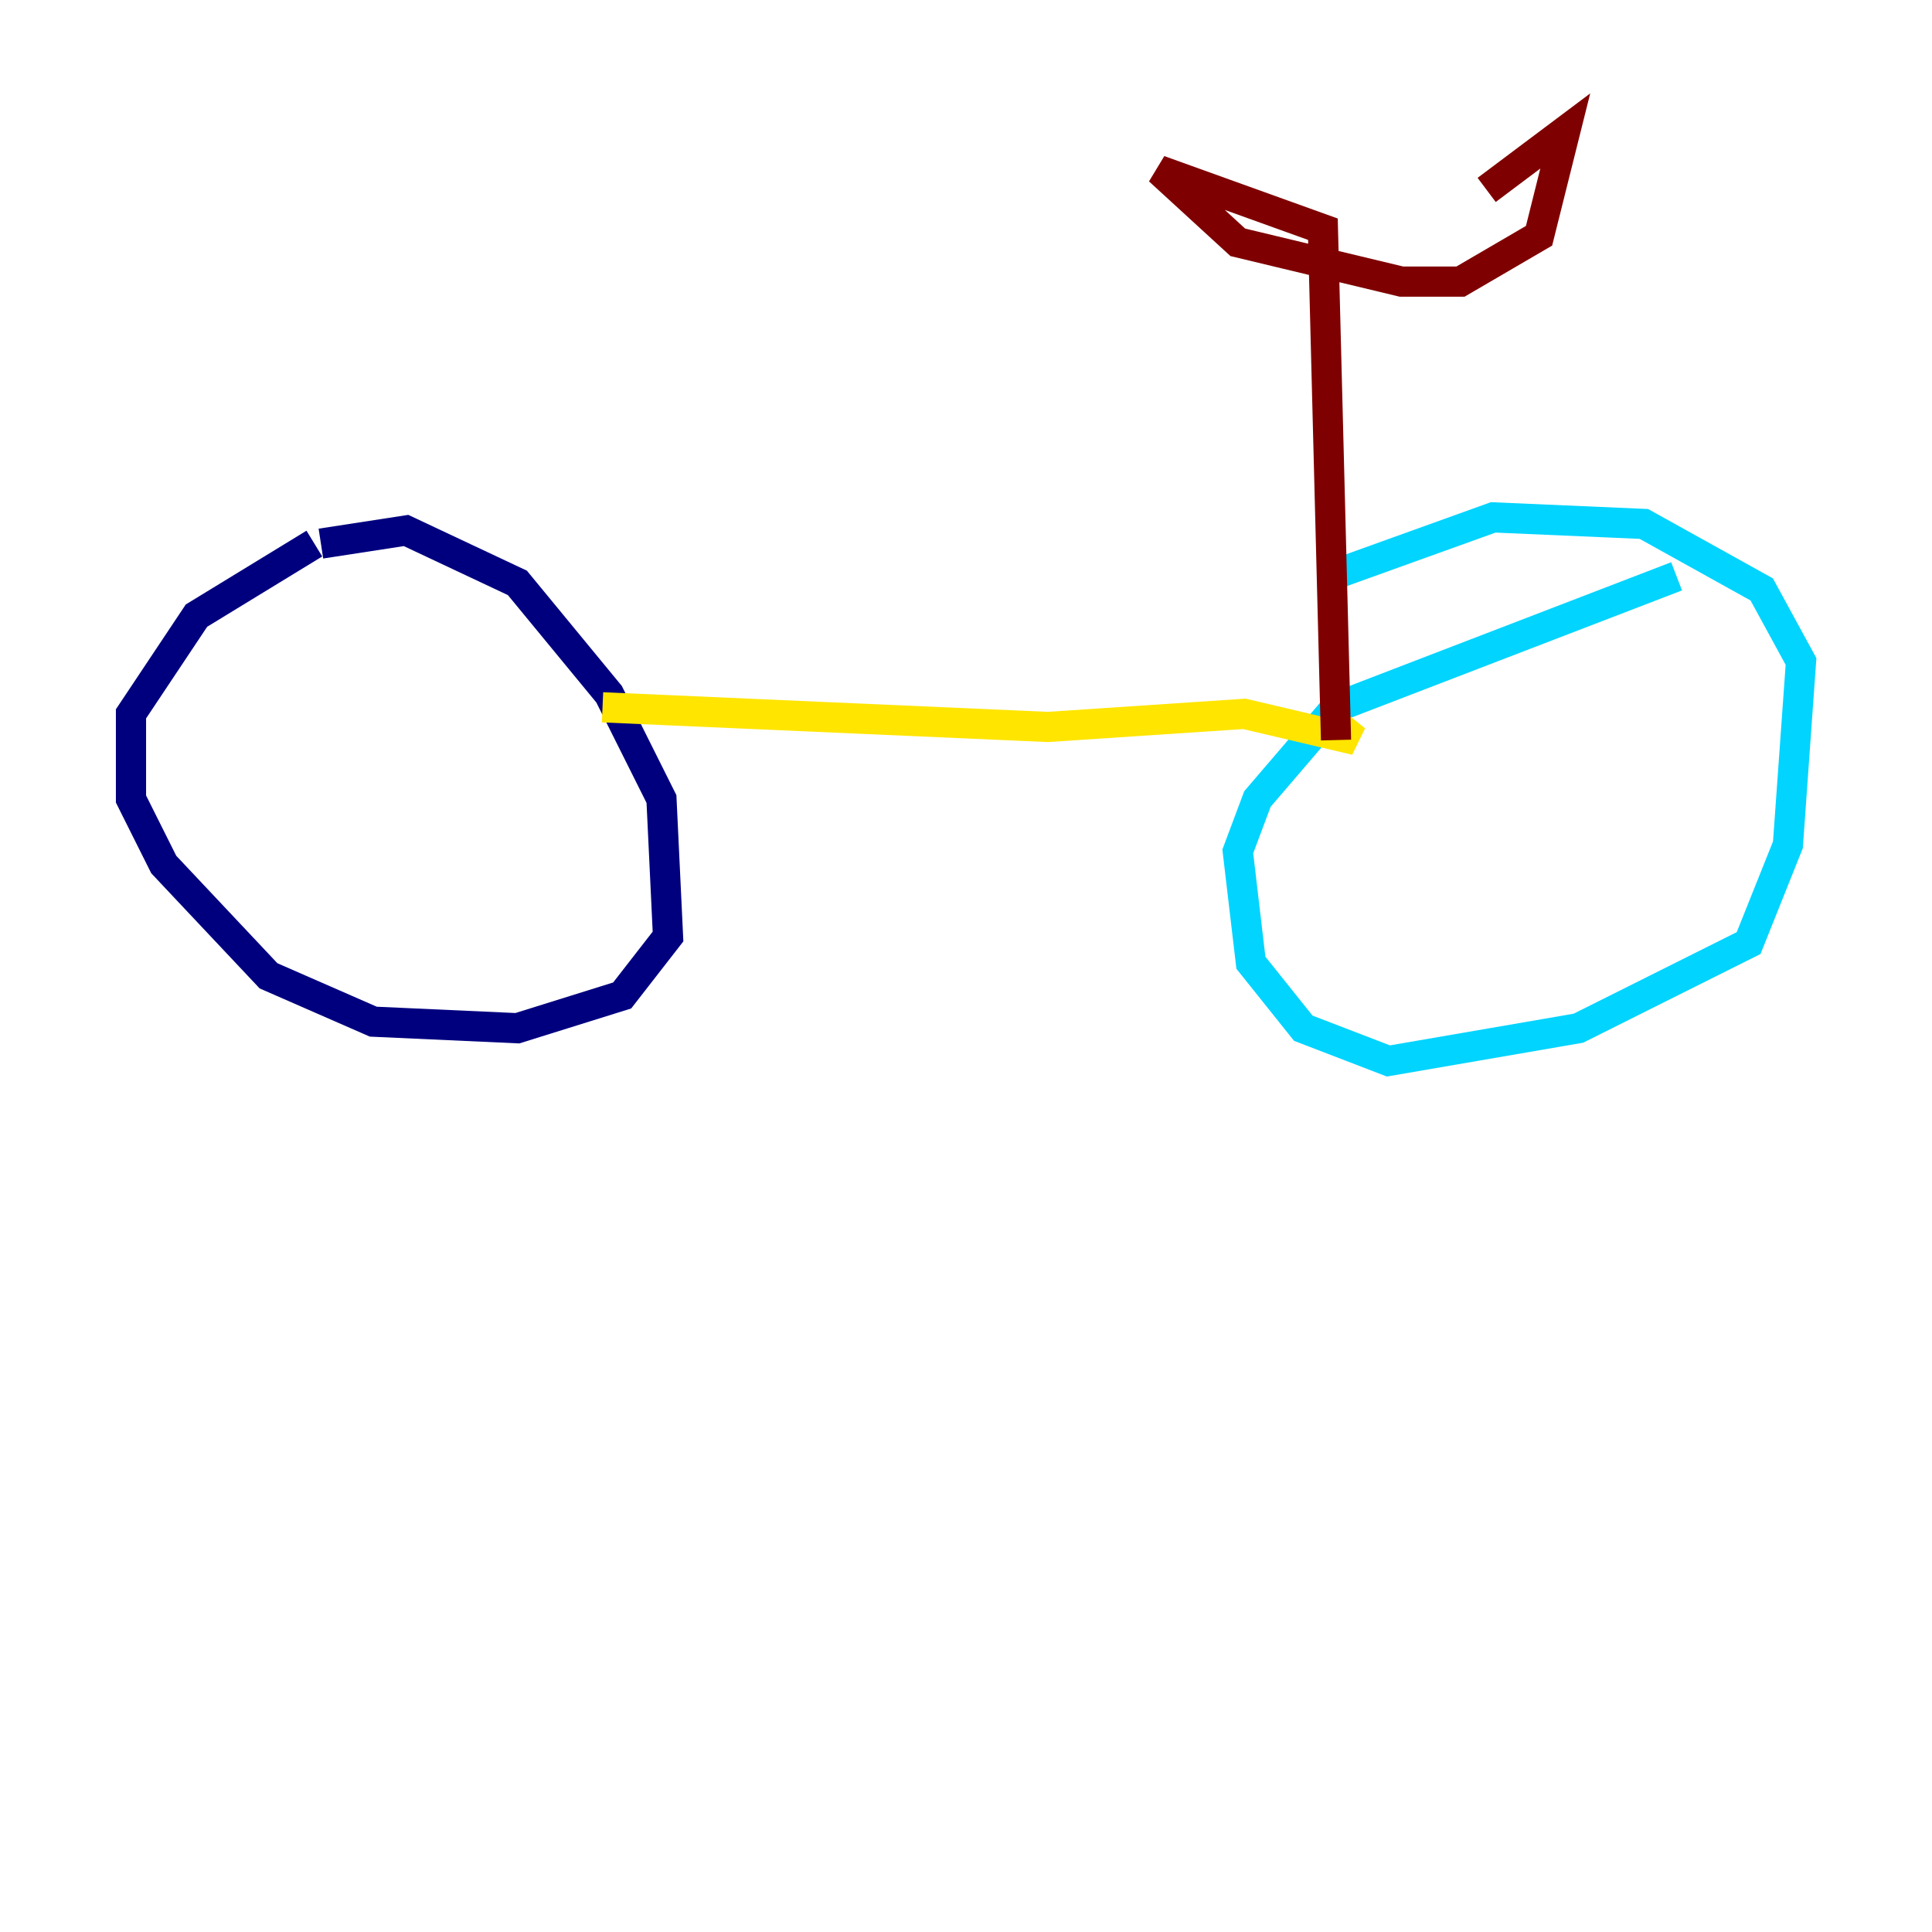 <?xml version="1.0" encoding="utf-8" ?>
<svg baseProfile="tiny" height="128" version="1.2" viewBox="0,0,128,128" width="128" xmlns="http://www.w3.org/2000/svg" xmlns:ev="http://www.w3.org/2001/xml-events" xmlns:xlink="http://www.w3.org/1999/xlink"><defs /><polyline fill="none" points="20.827,36.014 13.017,40.786 8.678,47.295 8.678,52.936 10.848,57.275 17.79,64.651 24.732,67.688 34.278,68.122 41.22,65.953 44.258,62.047 43.824,52.936 40.352,45.993 34.278,38.617 26.902,35.146 21.261,36.014" stroke="#00007f" stroke-width="2" /><polyline fill="none" points="111.078,38.183 88.515,46.861 83.308,52.936 82.007,56.407 82.875,63.783 86.346,68.122 91.986,70.291 104.57,68.122 115.851,62.481 118.454,55.973 119.322,43.824 116.719,39.051 108.909,34.712 98.929,34.278 88.081,38.183" stroke="#00d4ff" stroke-width="2" /><polyline fill="none" points="39.919,46.861 69.424,48.163 82.441,47.295 89.817,49.031 87.647,47.295" stroke="#ffe500" stroke-width="2" /><polyline fill="none" points="88.515,49.031 87.647,15.186 76.8,11.281 82.007,16.054 92.854,18.658 96.759,18.658 101.966,15.62 103.702,8.678 98.495,12.583" stroke="#7f0000" stroke-width="2" /></svg>